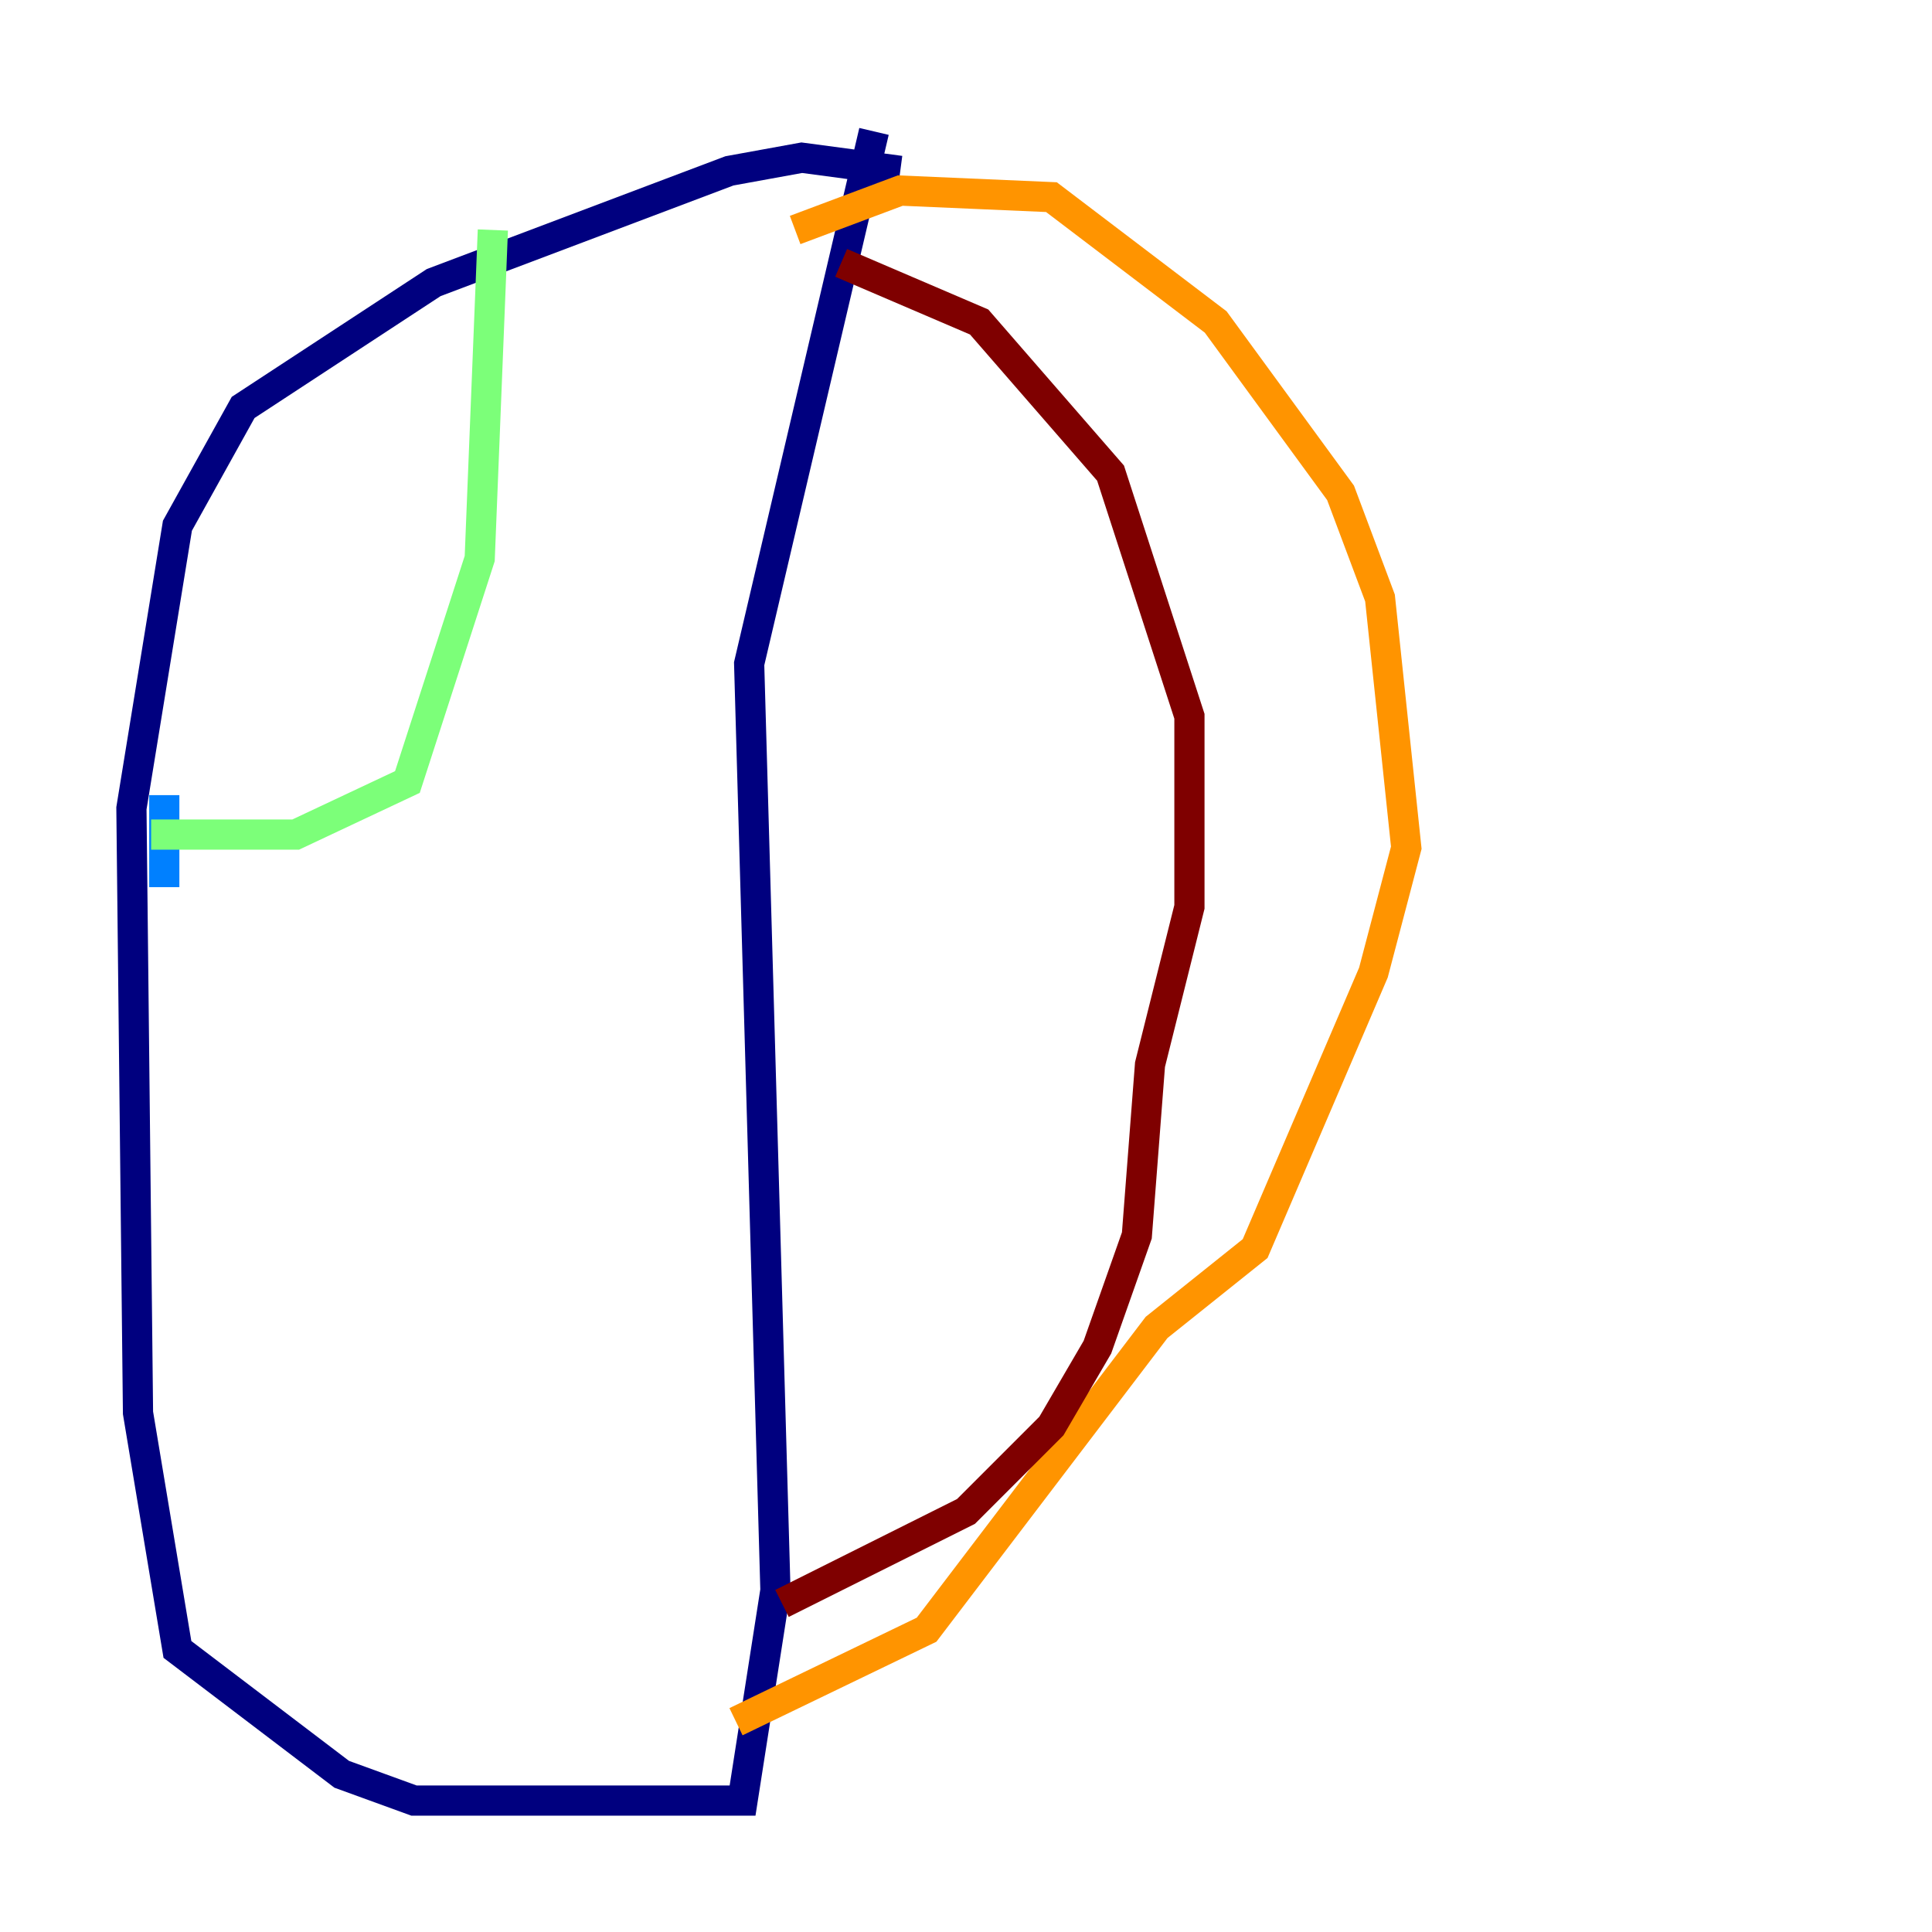<?xml version="1.0" encoding="utf-8" ?>
<svg baseProfile="tiny" height="128" version="1.2" viewBox="0,0,128,128" width="128" xmlns="http://www.w3.org/2000/svg" xmlns:ev="http://www.w3.org/2001/xml-events" xmlns:xlink="http://www.w3.org/1999/xlink"><defs /><polyline fill="none" points="59.646,11.32 53.116,10.449 48.327,11.32 28.735,18.721 16.109,26.993 11.755,34.83 8.707,53.551 9.143,93.605 11.755,109.279 22.64,117.551 27.429,119.293 49.197,119.293 51.374,105.361 49.633,43.973 57.905,8.707" stroke="#00007f" stroke-width="2" /><polyline fill="none" points="10.884,52.68 10.884,58.776" stroke="#0080ff" stroke-width="2" /><polyline fill="none" points="10.014,55.292 19.592,55.292 26.993,51.809 31.782,37.007 32.653,15.238" stroke="#7cff79" stroke-width="2" /><polyline fill="none" points="52.68,15.238 59.646,12.626 69.66,13.061 80.544,21.333 88.816,32.653 91.429,39.619 93.17,56.163 90.993,64.435 83.156,82.721 76.626,87.946 61.388,107.973 48.762,114.068" stroke="#ff9400" stroke-width="2" /><polyline fill="none" points="51.809,106.231 64.0,100.136 69.66,94.476 72.707,89.252 75.32,81.85 76.191,70.531 78.803,60.082 78.803,47.456 73.578,31.347 64.871,21.333 55.728,17.415" stroke="#7f0000" stroke-width="2" /></svg>